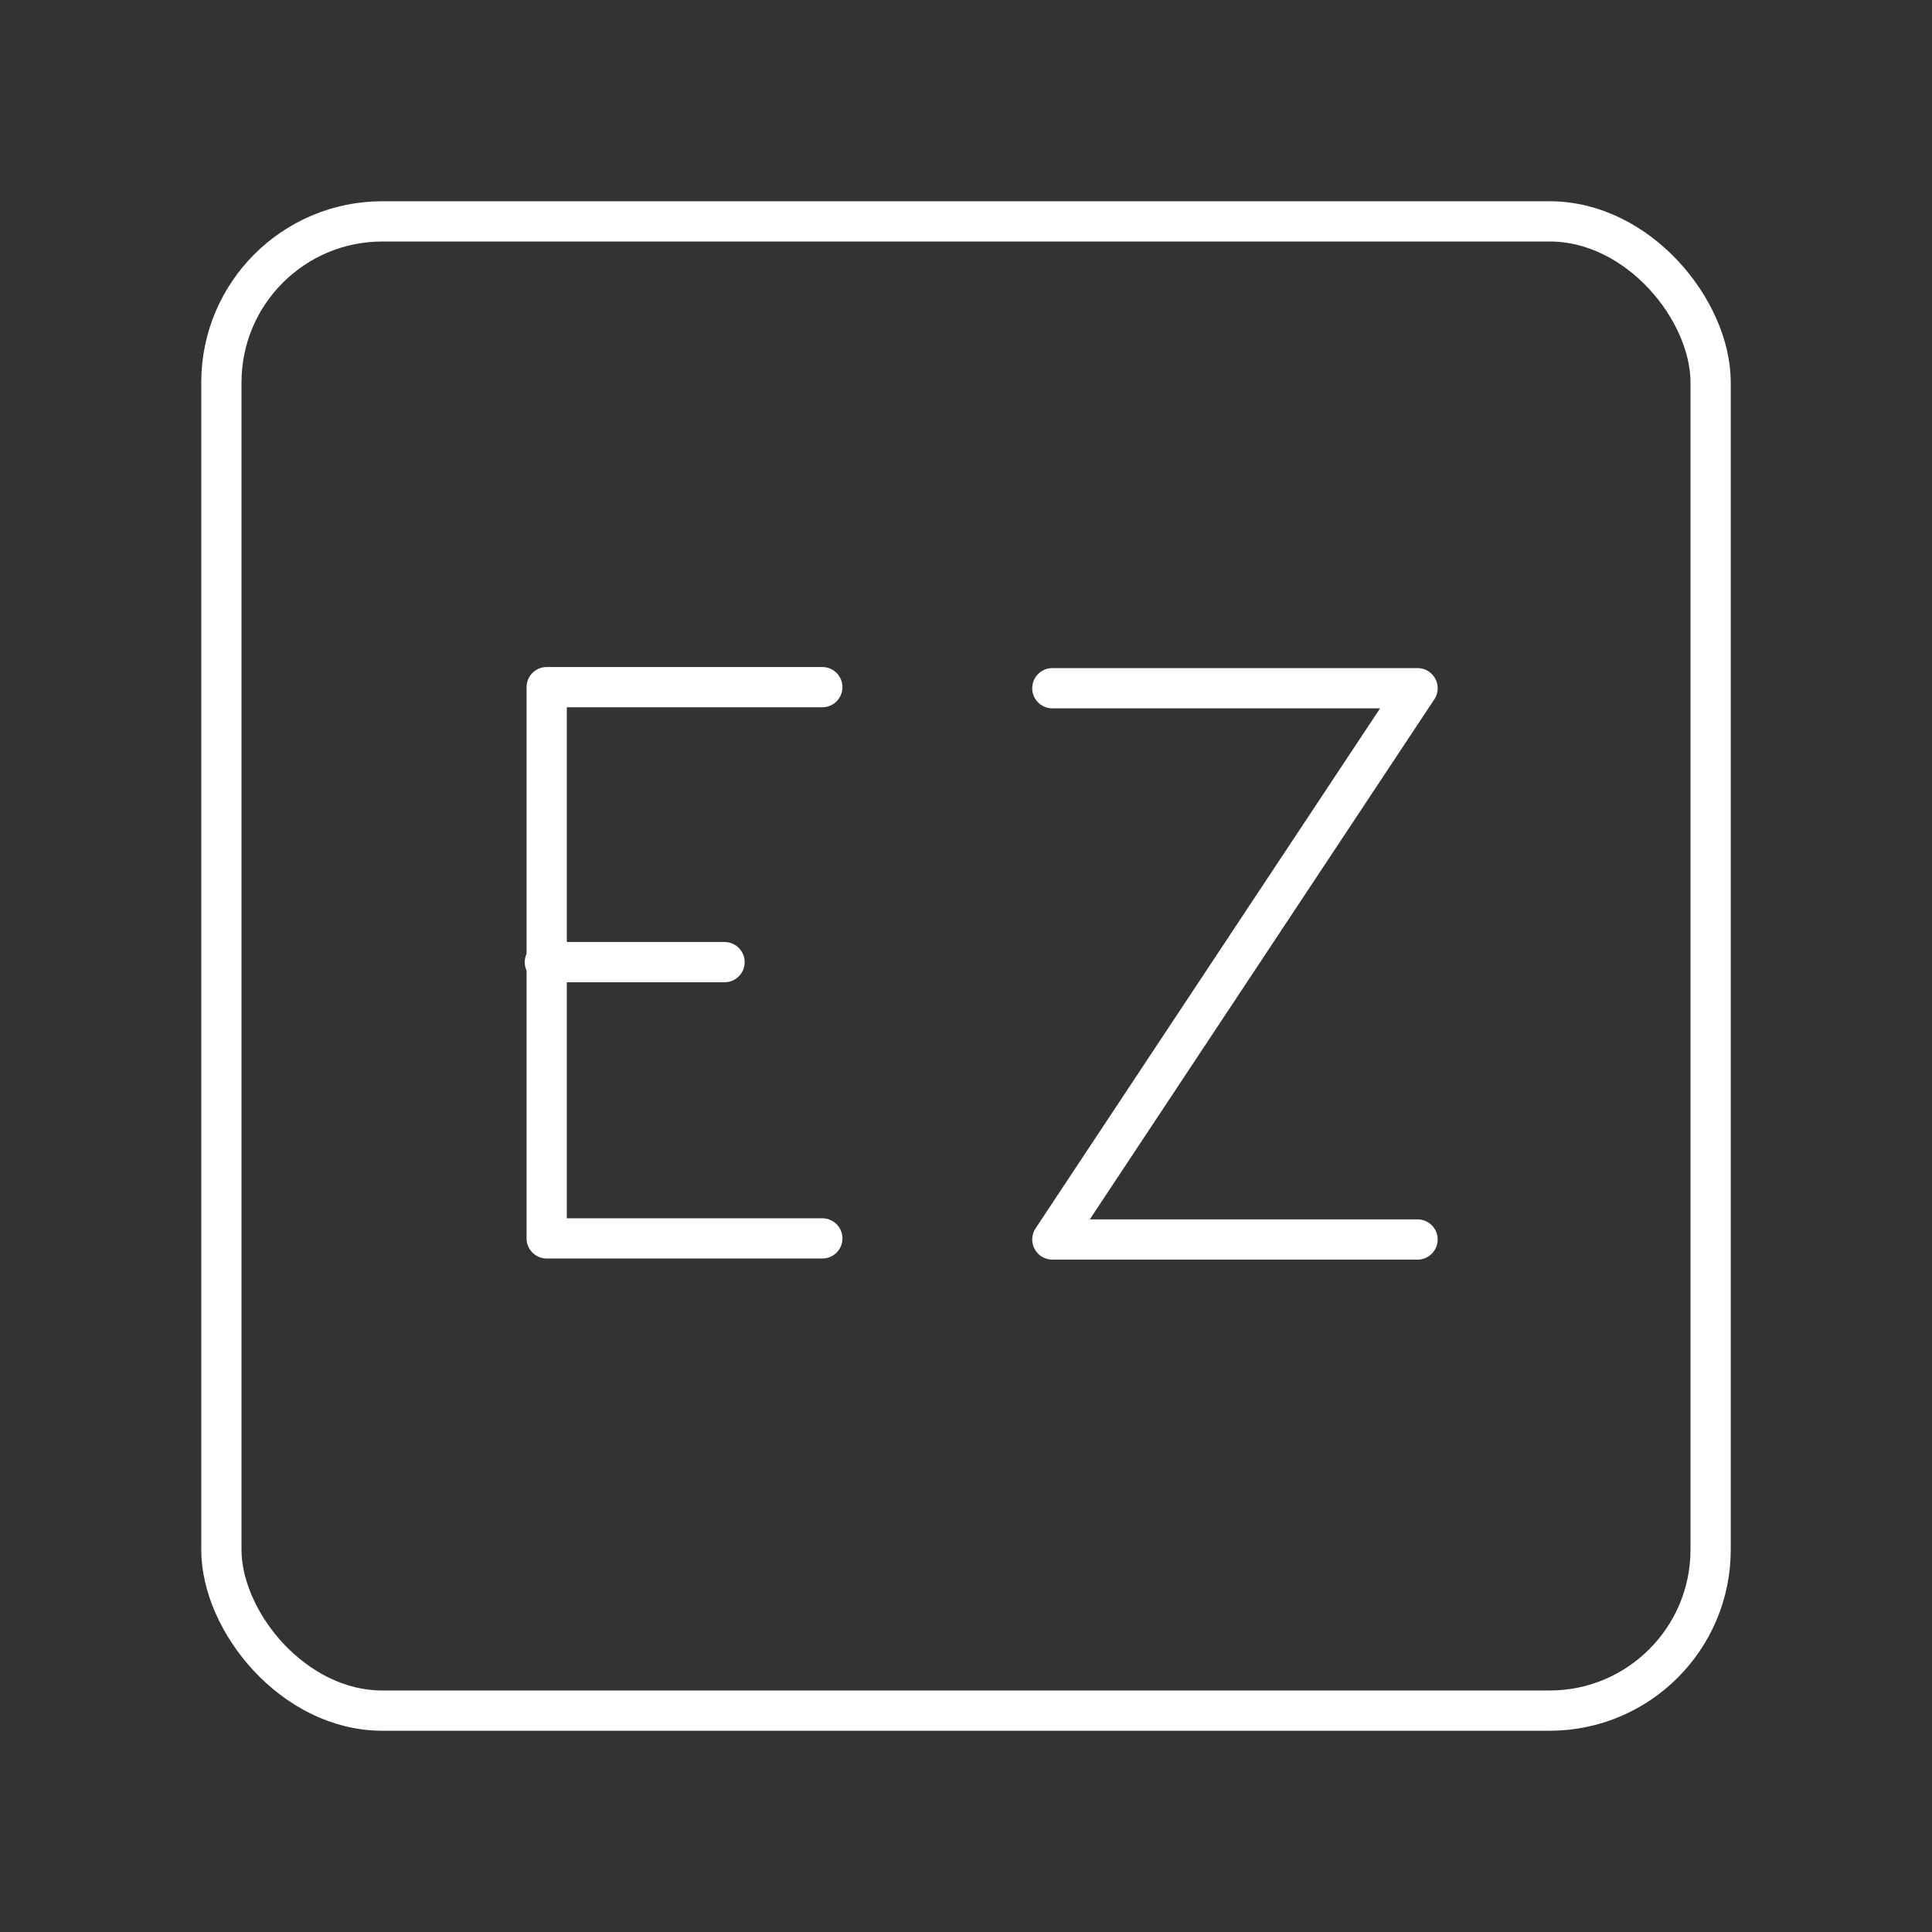 <?xml version="1.0" encoding="UTF-8" standalone="no"?>
<svg
   id="Layer_1"
   data-name="Layer 1"
   version="1.1"
   viewBox="0 0 48 48"
   sodipodi:docname="tecka.svg"
   inkscape:version="1.1.2 (0a00cf5339, 2022-02-04)"
   xmlns:inkscape="http://www.inkscape.org/namespaces/inkscape"
   xmlns:sodipodi="http://sodipodi.sourceforge.net/DTD/sodipodi-0.dtd"
   xmlns="http://www.w3.org/2000/svg"
   xmlns:svg="http://www.w3.org/2000/svg">
  <rect x="0" y="0" width="48" height="48" fill="#333333" stroke="none"/>
  <sodipodi:namedview
     id="namedview9"
     pagecolor="#ffffff"
     bordercolor="#666666"
     borderopacity="1.0"
     inkscape:pageshadow="2"
     inkscape:pageopacity="0.0"
     inkscape:pagecheckerboard="0"
     showgrid="false"
     inkscape:zoom="7.4895833"
     inkscape:cx="18.692629"
     inkscape:cy="24.03338"
     inkscape:window-width="1488"
     inkscape:window-height="984"
     inkscape:window-x="0"
     inkscape:window-y="25"
     inkscape:window-maximized="0"
     inkscape:current-layer="Layer_1" />
  <defs
     id="defs4">
    <style
       id="style2">
      .cls-1 {
        fill: none;
        stroke: #fff;
        stroke-linecap: round;
        stroke-linejoin: round;
      }
    </style>
  </defs>
  <rect
     class="cls-1"
     x="5.5"
     y="5.5"
     width="37"
     height="37"
     rx="4"
     ry="4"
     id="rect6"
     style="stroke:#ffffff;stroke-opacity:1;stroke-width:1;stroke-miterlimit:4;stroke-dasharray:none" />
  <polyline
     class="r"
     points="337.184 40.65 342.484 40.65 337.184 48.65 342.484 48.65"
     id="polyline142-2"
     style="fill:none;stroke:#ffffff;stroke-linecap:round;stroke-linejoin:round;stroke-opacity:1;stroke-width:0.584;stroke-miterlimit:4;stroke-dasharray:none"
     transform="matrix(1.712,0,0,1.712,-551.114,-52.494)" />
  <line
     class="r"
     x1="13.537"
     y1="23.904"
     x2="18.001"
     y2="23.904"
     id="line240-6"
     style="fill:none;stroke:#ffffff;stroke-width:1;stroke-linecap:round;stroke-linejoin:round;stroke-opacity:1;stroke-miterlimit:4;stroke-dasharray:none" />
  <polyline
     class="r"
     points="131.377 48.65 127.377 48.65 127.377 40.65 131.377 40.65"
     id="polyline242-5"
     style="fill:none;stroke:#ffffff;stroke-linecap:round;stroke-linejoin:round;stroke-opacity:1;stroke-width:0.584;stroke-miterlimit:4;stroke-dasharray:none"
     transform="matrix(1.712,0,0,1.712,-204.487,-52.521)" />
</svg>
